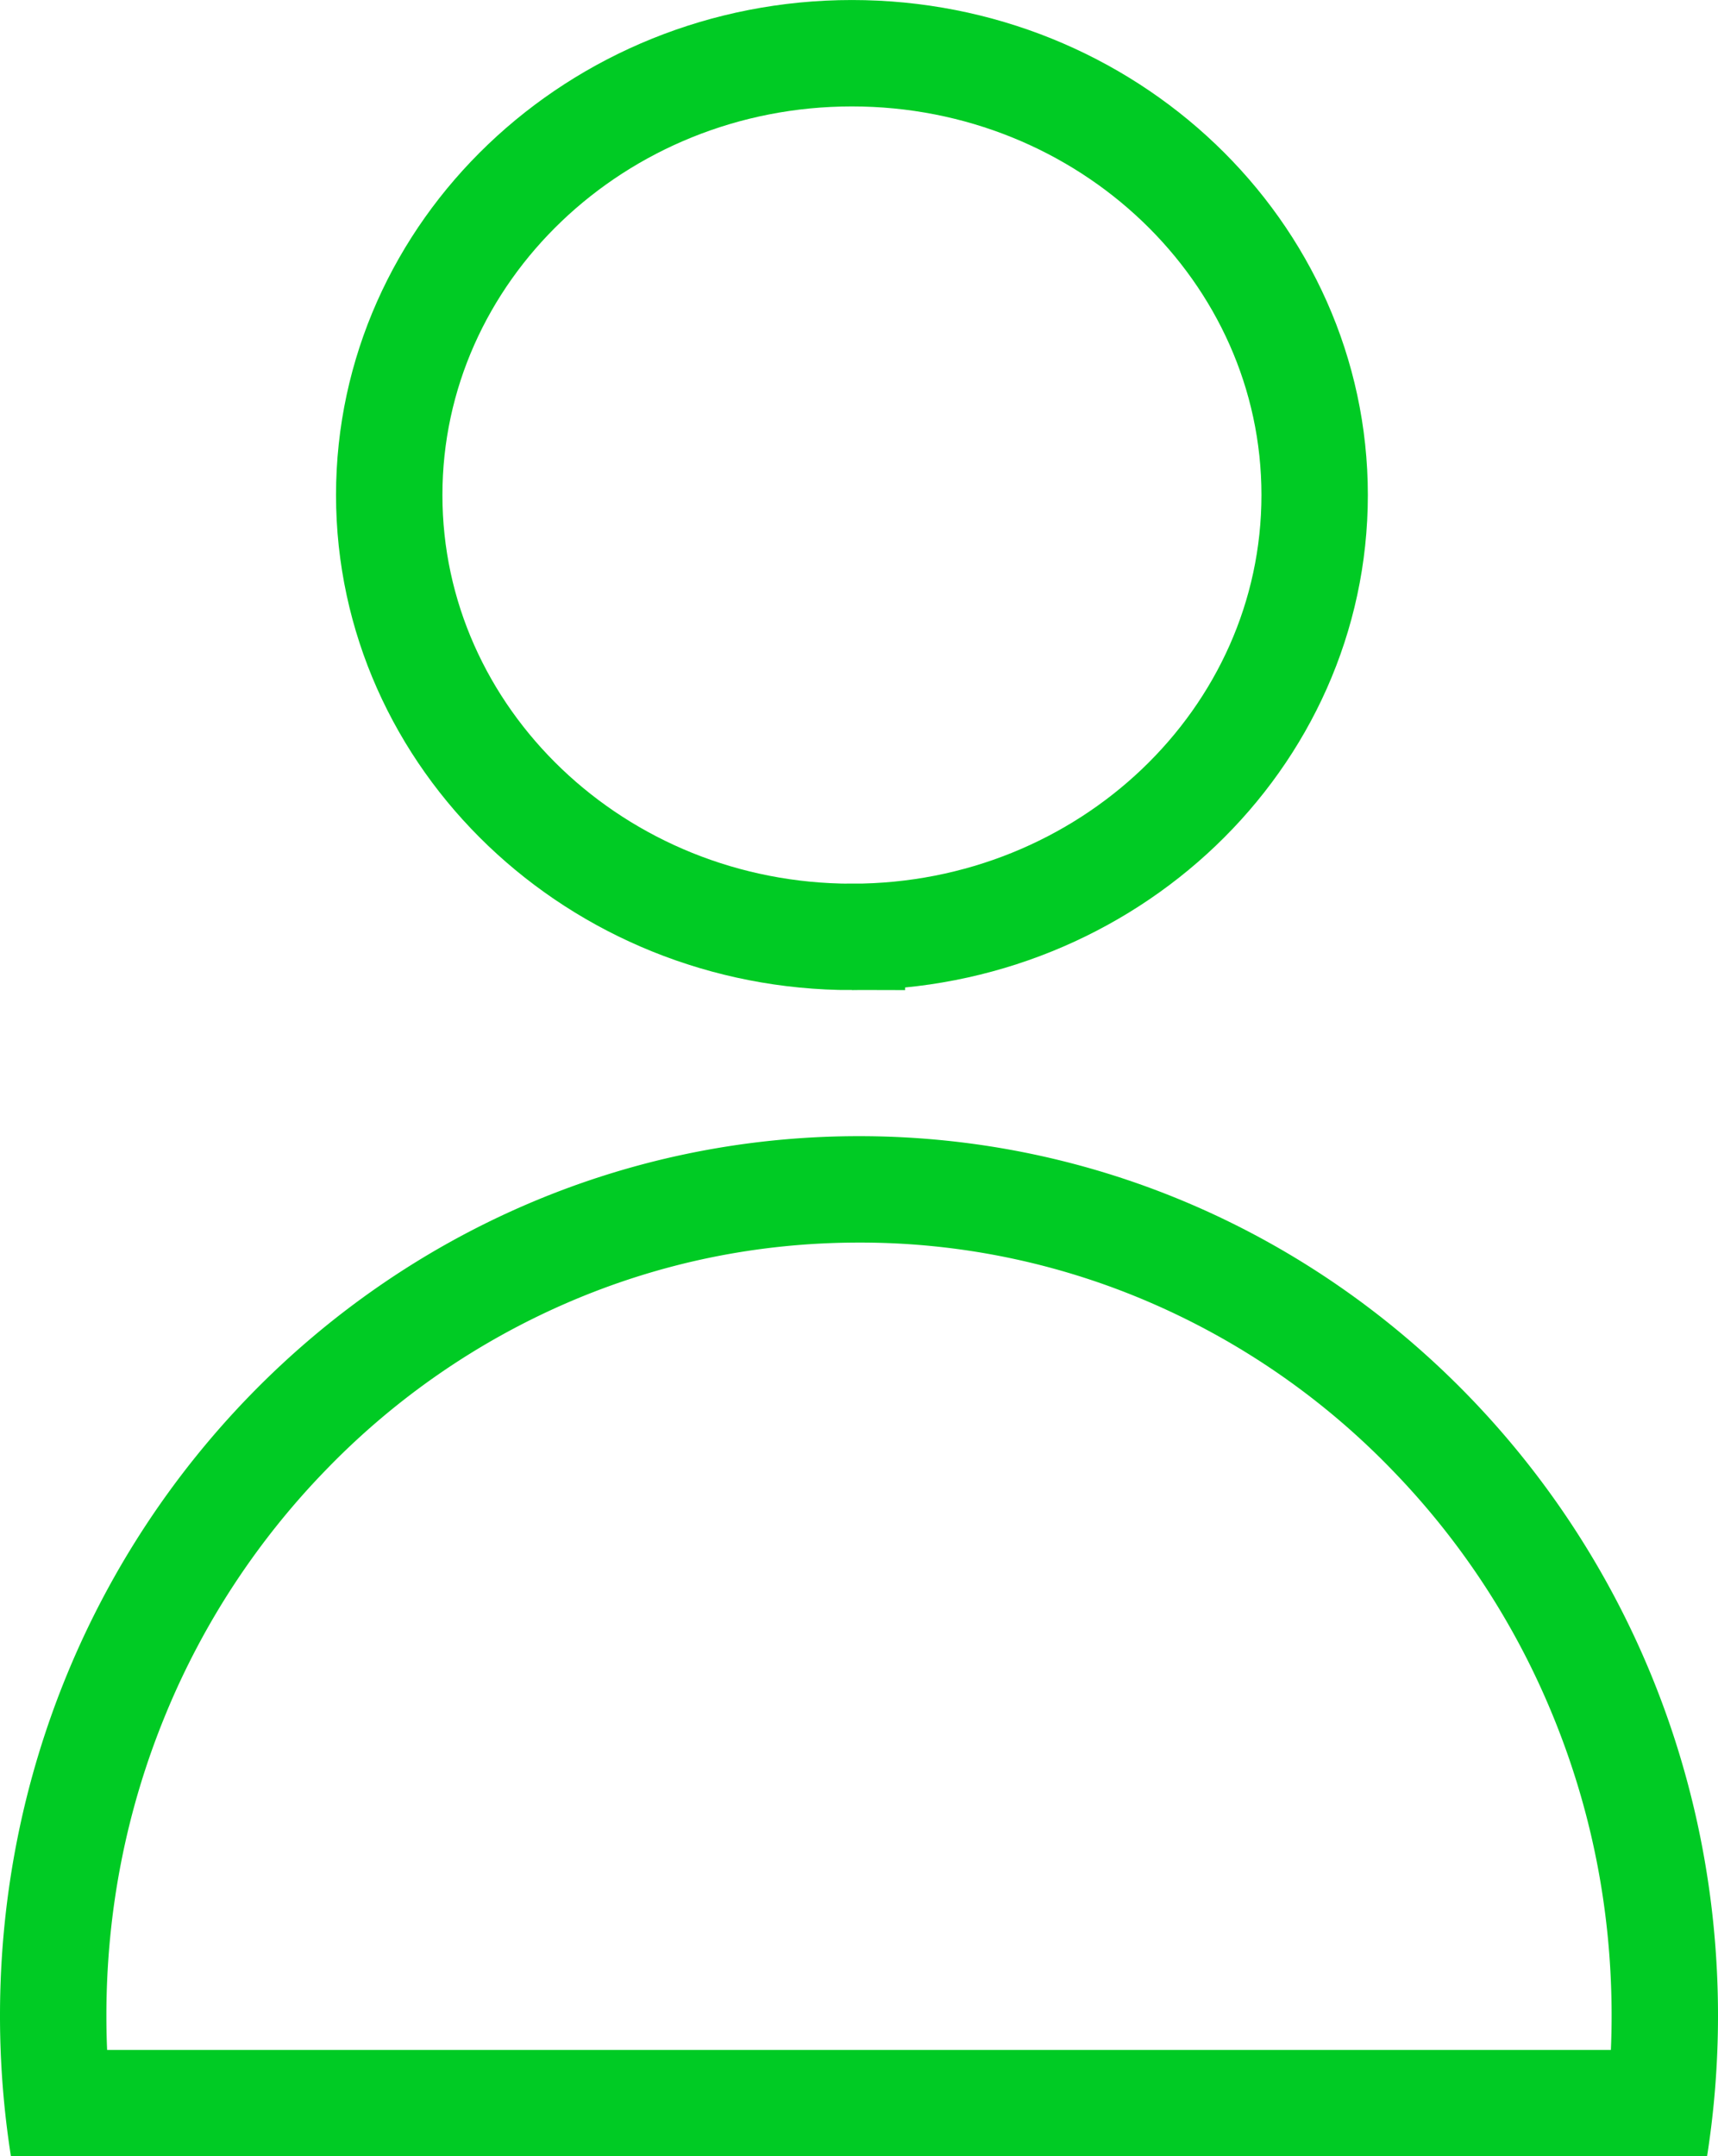 <svg xmlns="http://www.w3.org/2000/svg" width="80.739" height="101.327"><g fill="none"><path d="M80.739 94.715a42.571 42.571 0 01-.514 6.612H.514A42.571 42.571 0 010 94.715c0-22.824 18.074-41.326 40.37-41.326s40.369 18.502 40.369 41.326z"/><path d="M75.705 96.327c.023-.537.034-1.075.034-1.612 0-4.92-.94-9.69-2.794-14.177a36.279 36.279 0 00-7.607-11.551 35.22 35.22 0 00-11.241-7.762 34.344 34.344 0 00-13.727-2.836c-4.763 0-9.381.954-13.727 2.836A35.221 35.221 0 0015.4 68.987a36.278 36.278 0 00-7.608 11.551C5.94 85.024 5 89.794 5 94.715c0 .537.011 1.075.034 1.612h70.67m4.521 5H.514A42.57 42.57 0 010 94.715C0 71.89 18.074 53.389 40.37 53.389c22.295 0 40.369 18.502 40.369 41.326 0 2.25-.176 4.458-.514 6.612z" fill="#00cb24"/><path d="M40.037 44.025c11.99 0 21.746-9.314 21.746-20.763S52.027 2.501 40.037 2.501s-21.745 9.314-21.745 20.761 9.757 20.763 21.745 20.763z" stroke="#00cb24" stroke-width="5"/></g></svg>